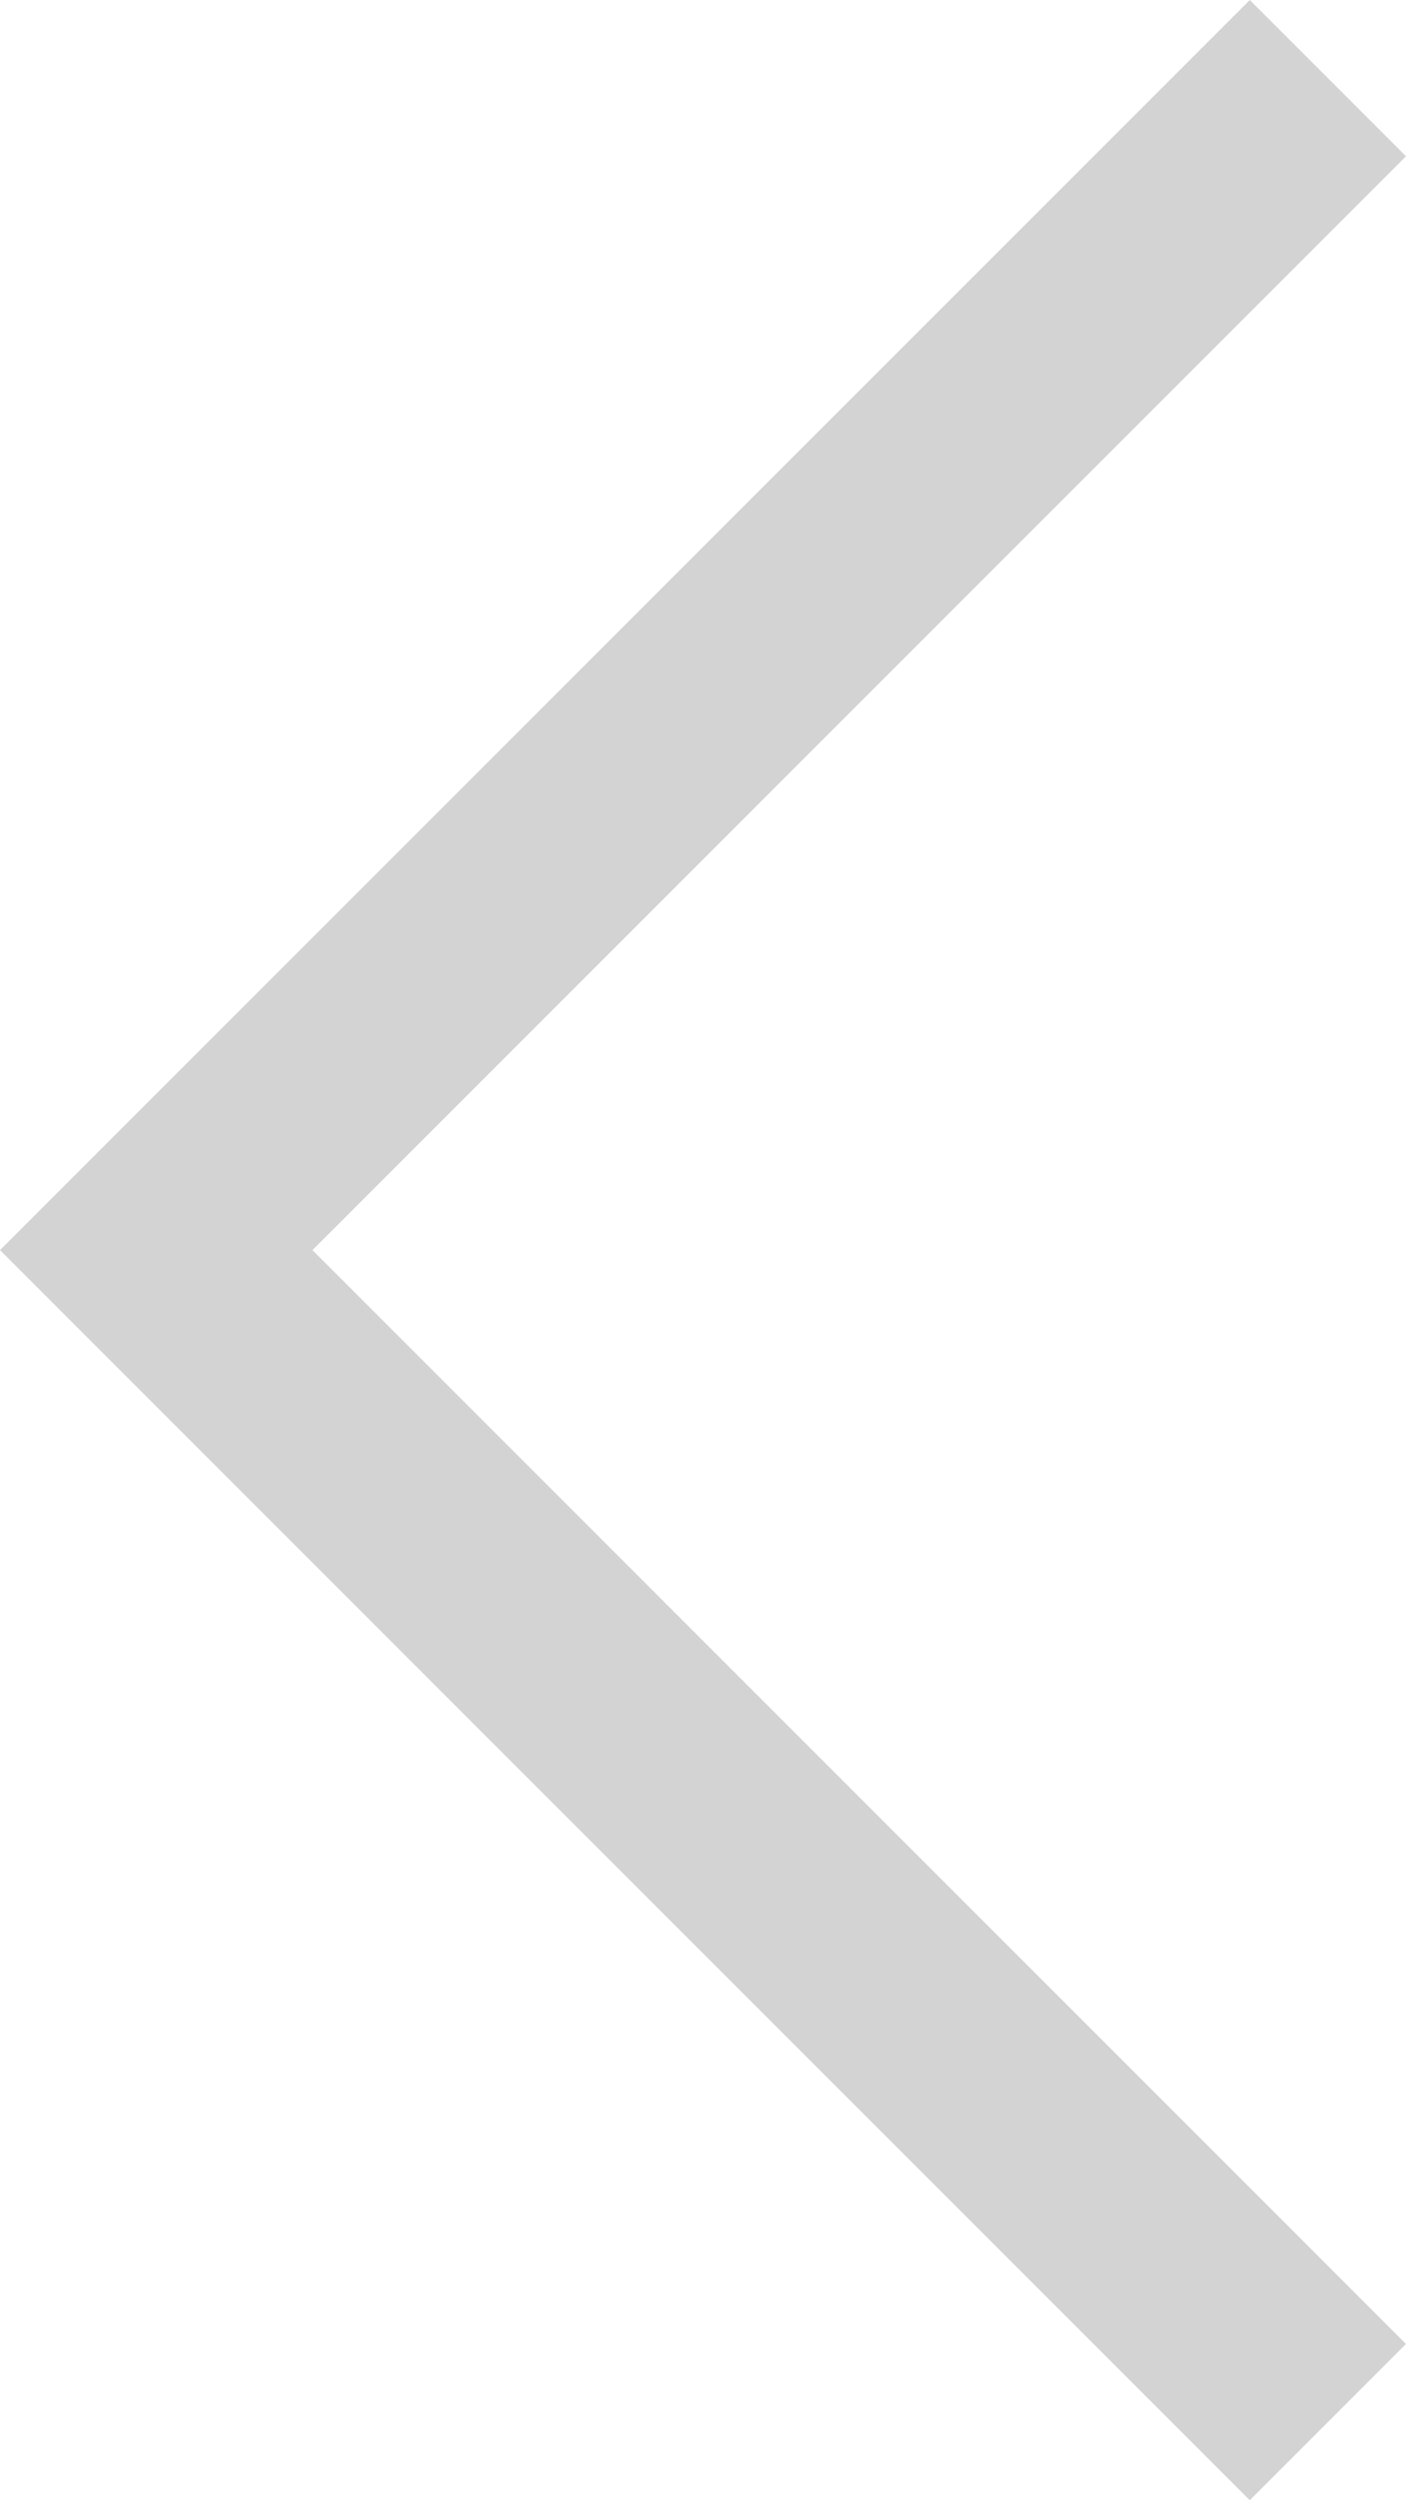 <svg width="27" height="48" viewBox="0 0 27 48" version="1.1" xmlns="http://www.w3.org/2000/svg" xmlns:xlink="http://www.w3.org/1999/xlink"><path fill="lightgrey" d="M3 21L24 0l3 3L6 24l21 21-3 3L0 24l3-3z" fill-rule="evenodd"></path></svg>